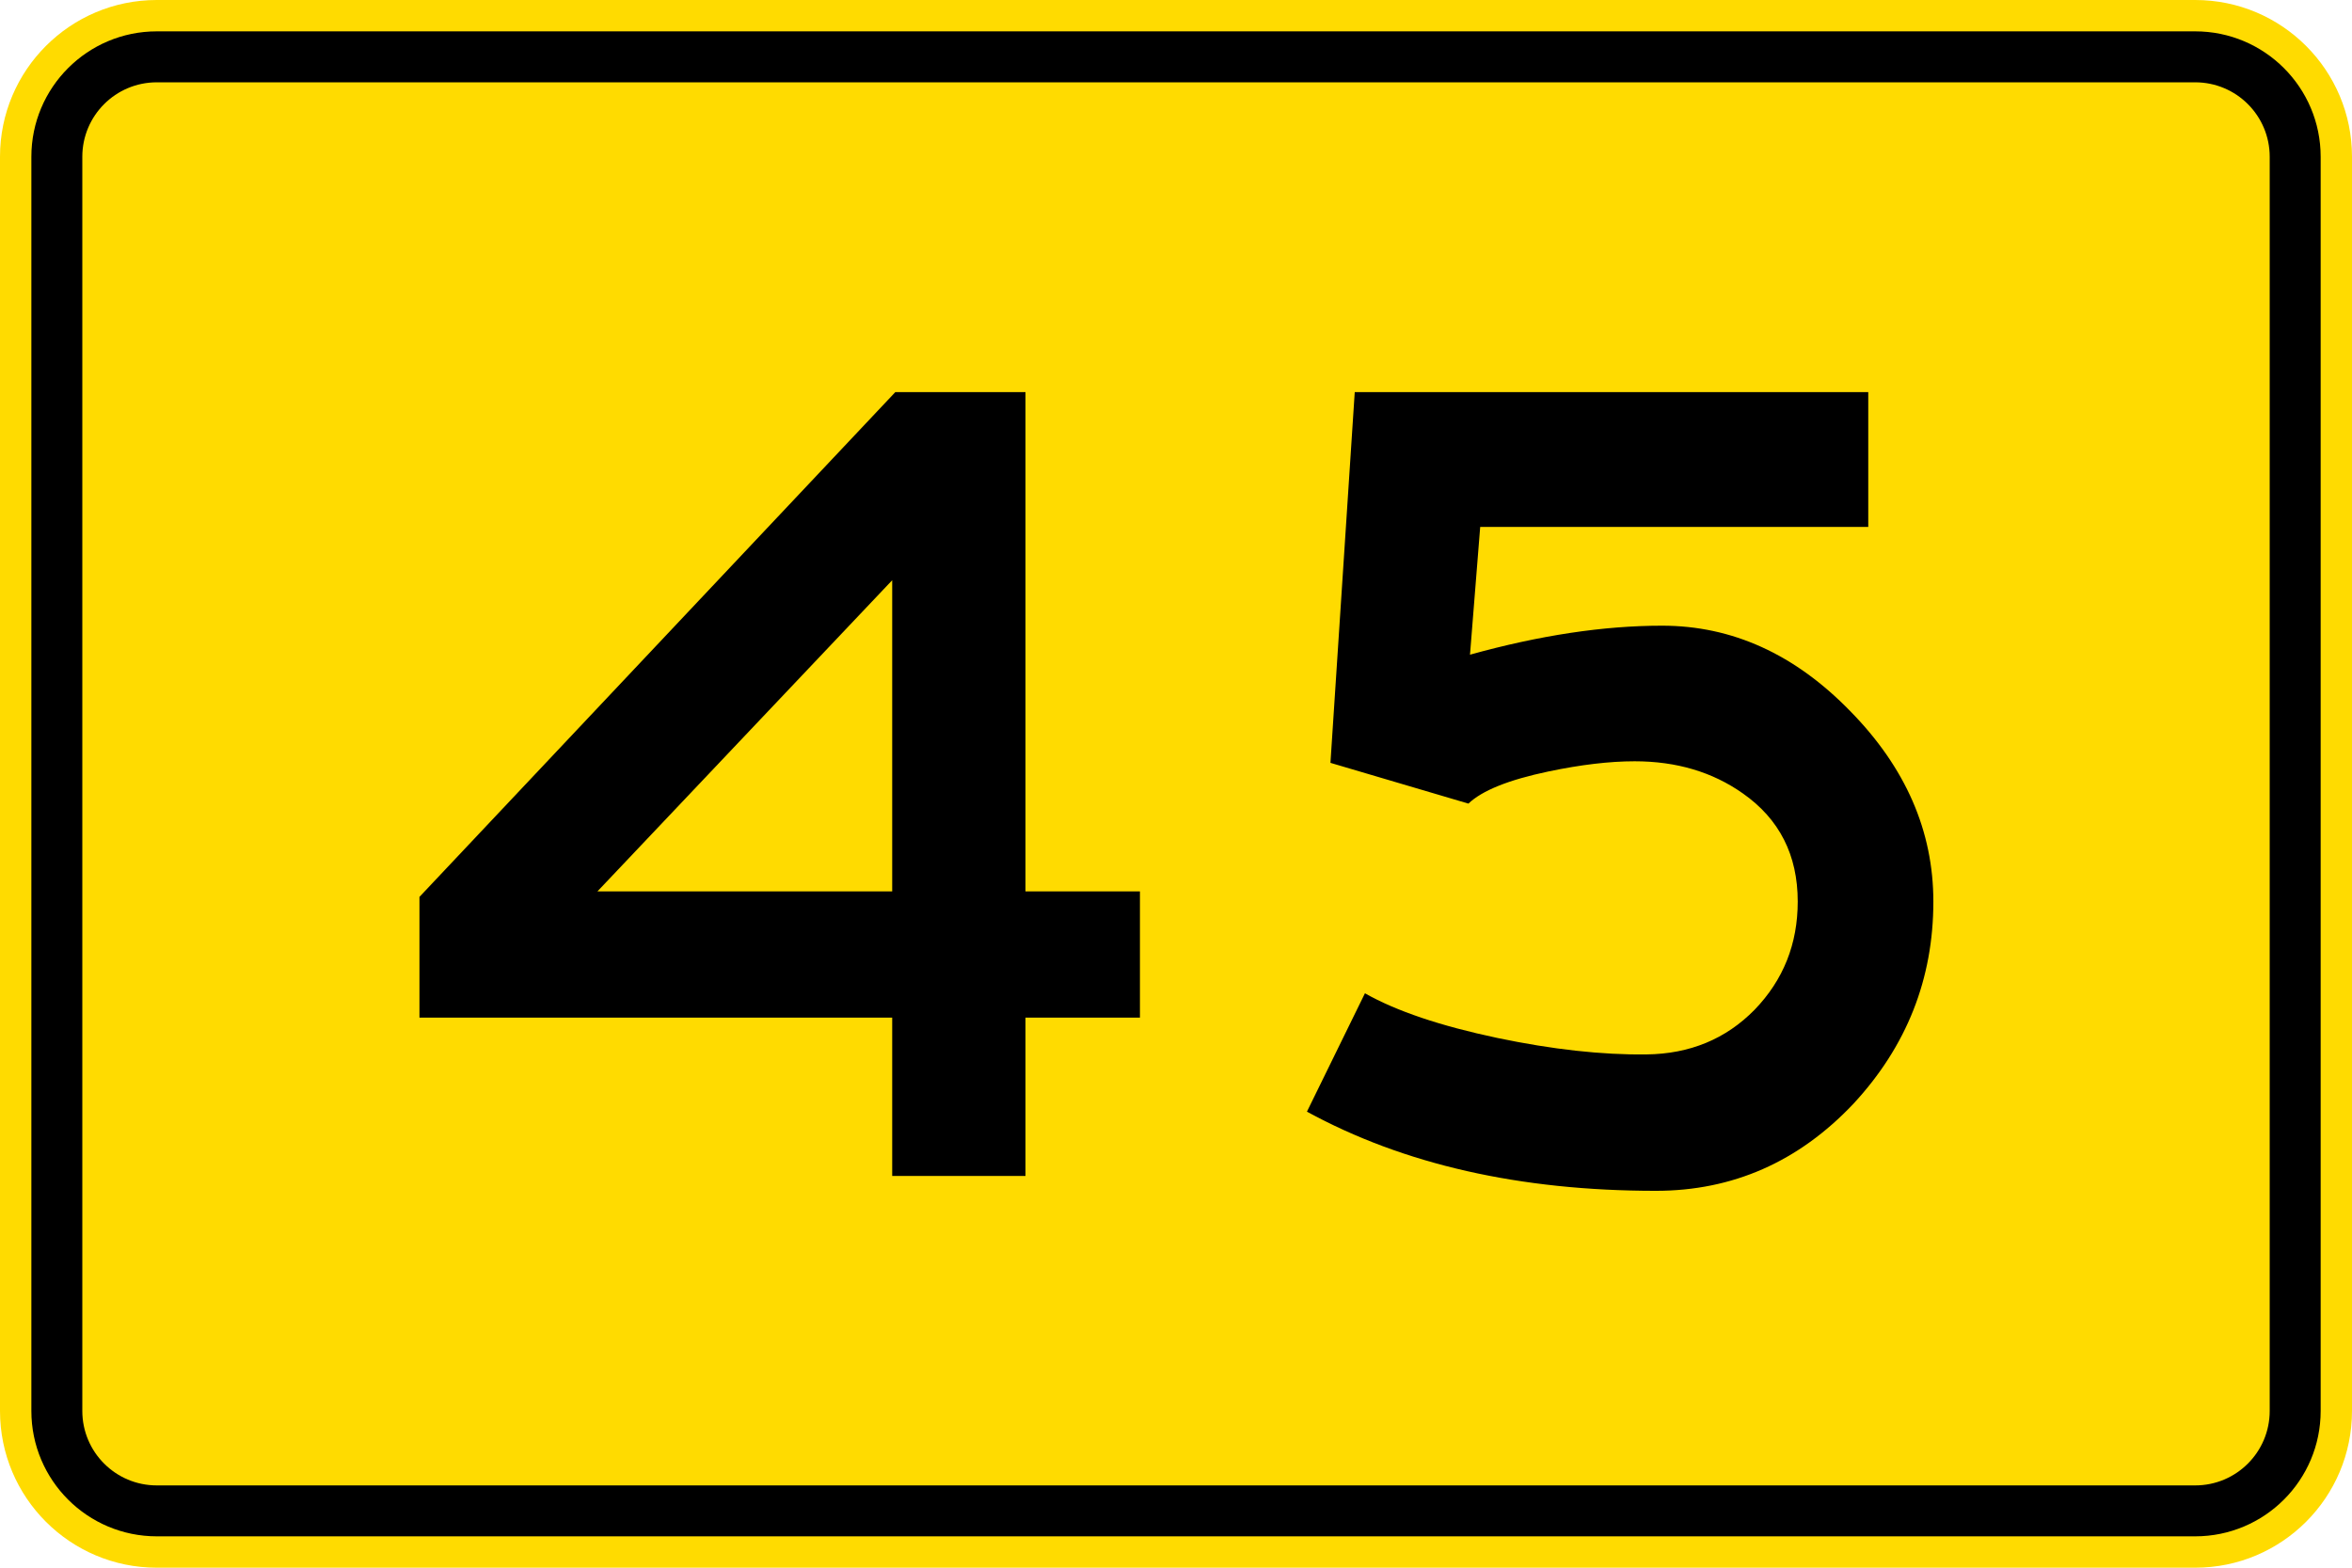 <?xml version="1.0" encoding="UTF-8" standalone="no"?>
<!-- Created with Inkscape (http://www.inkscape.org/) -->

<svg
   xmlns:dc="http://purl.org/dc/elements/1.1/"
   xmlns:cc="http://creativecommons.org/ns#"
   xmlns:rdf="http://www.w3.org/1999/02/22-rdf-syntax-ns#"
   xmlns:svg="http://www.w3.org/2000/svg"
   xmlns="http://www.w3.org/2000/svg"
   xmlns:sodipodi="http://sodipodi.sourceforge.net/DTD/sodipodi-0.dtd"
   xmlns:inkscape="http://www.inkscape.org/namespaces/inkscape"
   width="212.597"
   height="141.732"
   id="svg2"
   sodipodi:version="0.32"
   inkscape:version="0.48.2 r9819"
   version="1.0"
   sodipodi:docname="AJAX2.svg"
   inkscape:output_extension="org.inkscape.output.svg.inkscape">
  <defs
     id="defs4">
    <inkscape:perspective
       sodipodi:type="inkscape:persp3d"
       inkscape:vp_x="0 : 300.5 : 1"
       inkscape:vp_y="0 : 1000 : 0"
       inkscape:vp_z="601 : 300.5 : 1"
       inkscape:persp3d-origin="300.5 : 200.33333 : 1"
       id="perspective3380" />
    <inkscape:perspective
       id="perspective3990"
       inkscape:persp3d-origin="375 : 250 : 1"
       inkscape:vp_z="750 : 375 : 1"
       inkscape:vp_y="0 : 1000 : 0"
       inkscape:vp_x="0 : 375 : 1"
       sodipodi:type="inkscape:persp3d" />
  </defs>
  <sodipodi:namedview
     id="base"
     pagecolor="#ffffff"
     bordercolor="#666666"
     borderopacity="1.0"
     gridtolerance="10000"
     guidetolerance="10"
     objecttolerance="10"
     inkscape:pageopacity="0.0"
     inkscape:pageshadow="2"
     inkscape:zoom="3.6392429"
     inkscape:cx="120.47077"
     inkscape:cy="35.319362"
     inkscape:document-units="px"
     inkscape:current-layer="layer1"
     width="601px"
     height="601px"
     inkscape:window-width="1280"
     inkscape:window-height="1004"
     inkscape:window-x="-8"
     inkscape:window-y="-8"
     showgrid="false"
     fit-margin-top="0"
     fit-margin-left="0"
     fit-margin-right="0"
     fit-margin-bottom="0"
     inkscape:window-maximized="1" />
  <g
     inkscape:label="Layer 1"
     inkscape:groupmode="layer"
     id="layer1"
     transform="translate(-3.006,-457.321)">
    <rect
       style="color:#000000;fill:#000000;fill-opacity:1;fill-rule:nonzero;stroke:none;stroke-width:0.874;marker:none;visibility:visible;display:inline;overflow:visible"
       id="rect3653"
       width="0"
       height="27.202"
       x="578.738"
       y="298.168"
       rx="249.482"
       ry="27.202" />
    <path
       inkscape:connector-curvature="0"
       style="fill:#ffdb00;fill-rule:nonzero;stroke:none"
       d="m 3.006,471.495 c 0,-7.828 6.345,-14.174 14.172,-14.174 l 184.251,0 c 7.829,0 14.174,6.345 14.174,14.174 l 0,113.385 c 0,7.829 -6.345,14.174 -14.174,14.174 l -184.251,0 c -7.827,0 -14.172,-6.345 -14.172,-14.174 l 0,-113.385 z"
       id="path11" />
    <path
       inkscape:connector-curvature="0"
       style="fill:#000000;fill-rule:nonzero;stroke:none"
       d="m 5.841,471.495 c 0,-6.262 5.076,-11.339 11.338,-11.339 l 184.251,0 c 6.263,0 11.34,5.077 11.34,11.339 l 0,113.385 c 0,6.262 -5.077,11.338 -11.34,11.338 l -184.251,0 c -6.262,0 -11.338,-5.076 -11.338,-11.338 l 0,-113.385 z"
       id="path13" />
    <path
       inkscape:connector-curvature="0"
       style="fill:#ffdb00;fill-rule:nonzero;stroke:none"
       d="m 10.446,471.495 c 0,-3.718 3.014,-6.732 6.732,-6.732 l 184.252,0 c 3.719,0 6.734,3.014 6.734,6.732 l 0,113.385 c 0,3.719 -3.015,6.734 -6.734,6.734 l -184.252,0 c -3.718,0 -6.732,-3.015 -6.732,-6.734 l 0,-113.385 z"
       id="path15" />
    <path
       style="fill:#000000;fill-rule:evenodd;stroke:none"
       d="m 83.652,509.778 0,28.134 -26.647,0 26.647,-28.134 z m 0.283,-17.008 -43.015,45.638 0,10.912 42.732,0 0,14.315 12.047,0 0,-14.315 10.346,0 0,-11.409 -10.346,0 0,-45.142 -11.764,0 z"
       id="path17"
       inkscape:connector-curvature="0" />
    <path
       style="fill:#000000;fill-rule:nonzero;stroke:none"
       d="m 125.461,492.77 -2.196,33.519 12.472,3.685 c 1.229,-1.18 3.637,-2.15 7.229,-2.905 2.929,-0.614 5.526,-0.922 7.796,-0.922 3.779,0 7.037,0.969 9.779,2.905 3.306,2.316 4.961,5.575 4.961,9.78 0,3.827 -1.299,7.086 -3.899,9.779 -2.598,2.647 -5.857,3.993 -9.779,4.039 -4.016,0.048 -8.505,-0.449 -13.465,-1.488 -5.15,-1.086 -9.141,-2.433 -11.977,-4.039 l -5.243,10.701 c 8.74,4.772 19.251,7.157 31.535,7.157 6.946,0 12.898,-2.621 17.858,-7.866 4.819,-5.197 7.229,-11.29 7.229,-18.282 0,-6.378 -2.504,-12.119 -7.513,-17.22 -5.006,-5.15 -10.676,-7.725 -17.008,-7.725 -5.29,0 -11.078,0.874 -17.362,2.622 l 0.922,-11.551 35.077,0 0,-12.189 -46.417,0 z"
       id="path19"
       inkscape:connector-curvature="0" />
  </g>
</svg>
